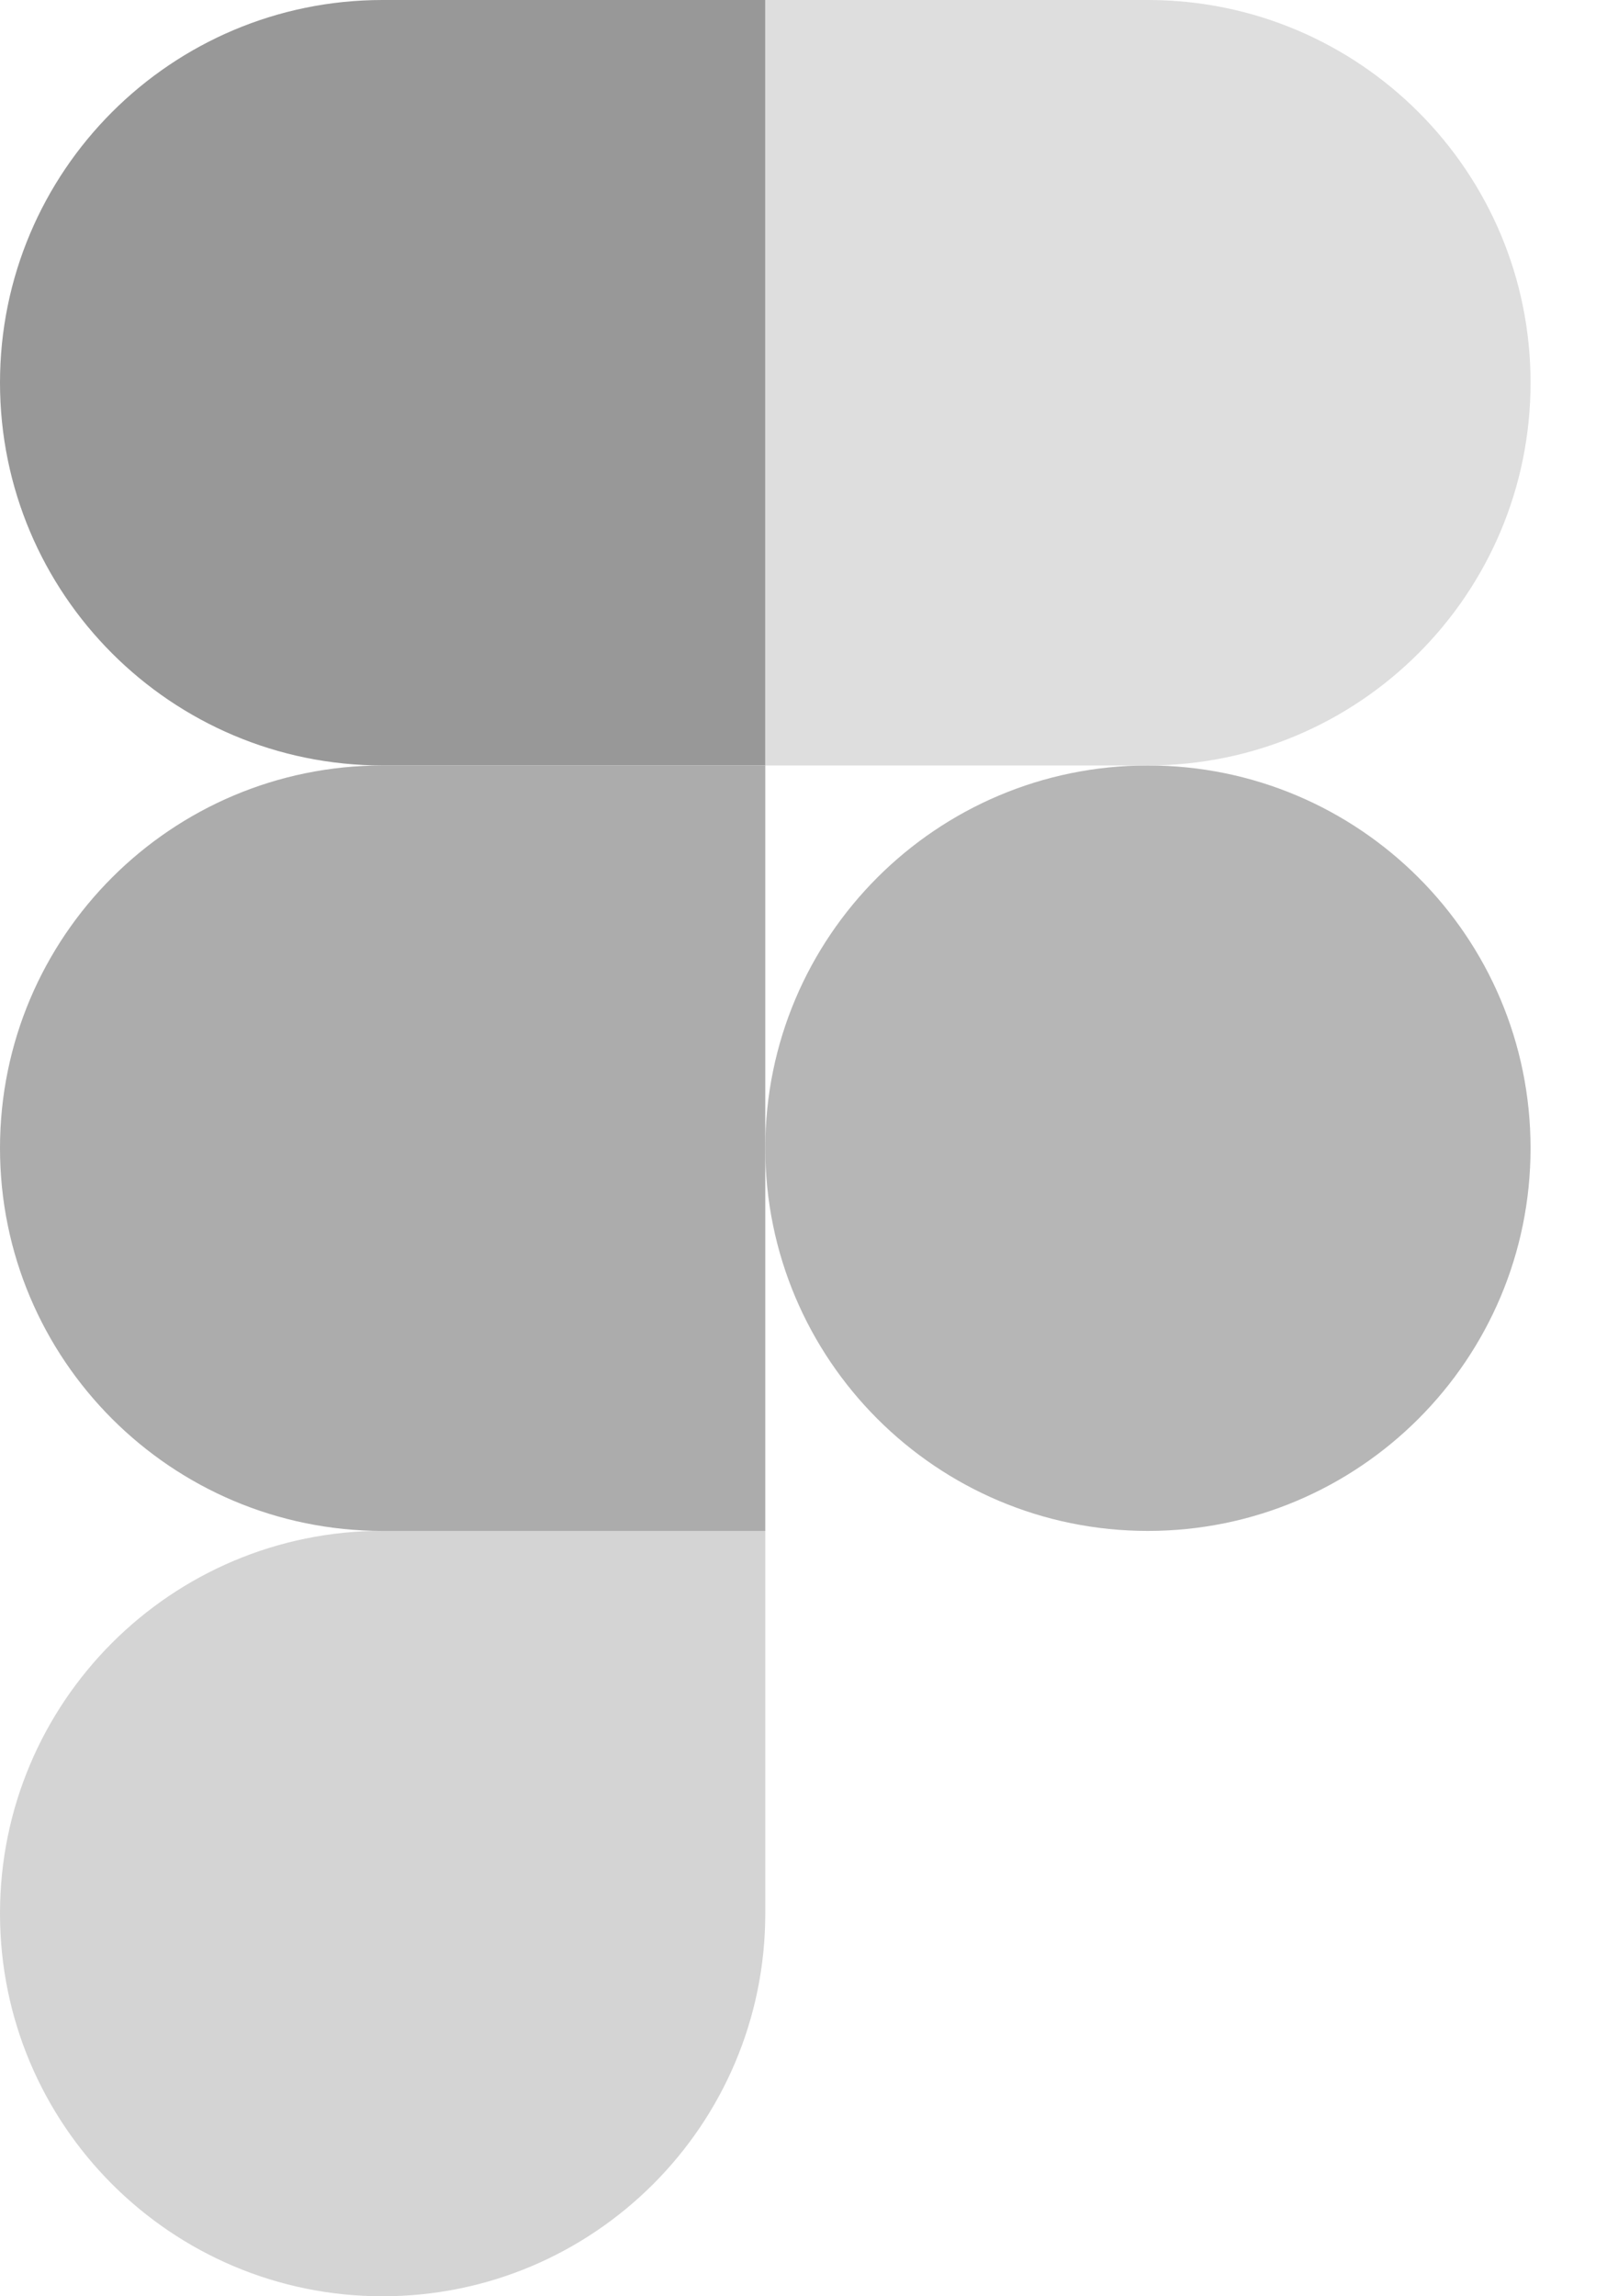 <?xml version="1.0" encoding="UTF-8"?>
<svg width="14px" height="20px" viewBox="0 0 14 20" version="1.1" xmlns="http://www.w3.org/2000/svg" xmlns:xlink="http://www.w3.org/1999/xlink">
    <title>Group</title>
    <desc>Created with Sketch.</desc>
    <defs></defs>
    <g id="Page-1" stroke="none" stroke-width="1" fill="none" fill-rule="evenodd">
        <g id="Group" fill-rule="nonzero">
            <path d="M6.667,10 C6.667,8.159 8.159,6.667 10,6.667 C11.841,6.667 13.334,8.159 13.334,10 C13.334,11.841 11.841,13.334 10,13.334 C8.159,13.334 6.667,11.841 6.667,10 Z" id="path0_fill" fill="#B6B6B6"></path>
            <path d="M0,16.666 C0,14.825 1.492,13.333 3.333,13.333 L6.667,13.333 L6.667,16.666 C6.667,18.507 5.174,20 3.333,20 C1.492,20 0,18.507 0,16.666 Z" id="path1_fill" fill="#D4D4D4"></path>
            <path d="M6.667,0 L6.667,6.667 L10,6.667 C11.841,6.667 13.334,5.174 13.334,3.333 C13.334,1.492 11.841,0 10,0 L6.667,0 Z" id="path2_fill" fill="#DEDEDE"></path>
            <path d="M0,3.333 C0,5.174 1.492,6.667 3.333,6.667 L6.667,6.667 L6.667,0 L3.333,0 C1.492,0 0,1.492 0,3.333 Z" id="path3_fill" fill="#989898"></path>
            <path d="M0,10 C0,11.841 1.492,13.334 3.333,13.334 L6.667,13.334 L6.667,6.667 L3.333,6.667 C1.492,6.667 0,8.159 0,10 Z" id="path3_fill" fill="#ACACAC"></path>
        </g>
    </g>
</svg>